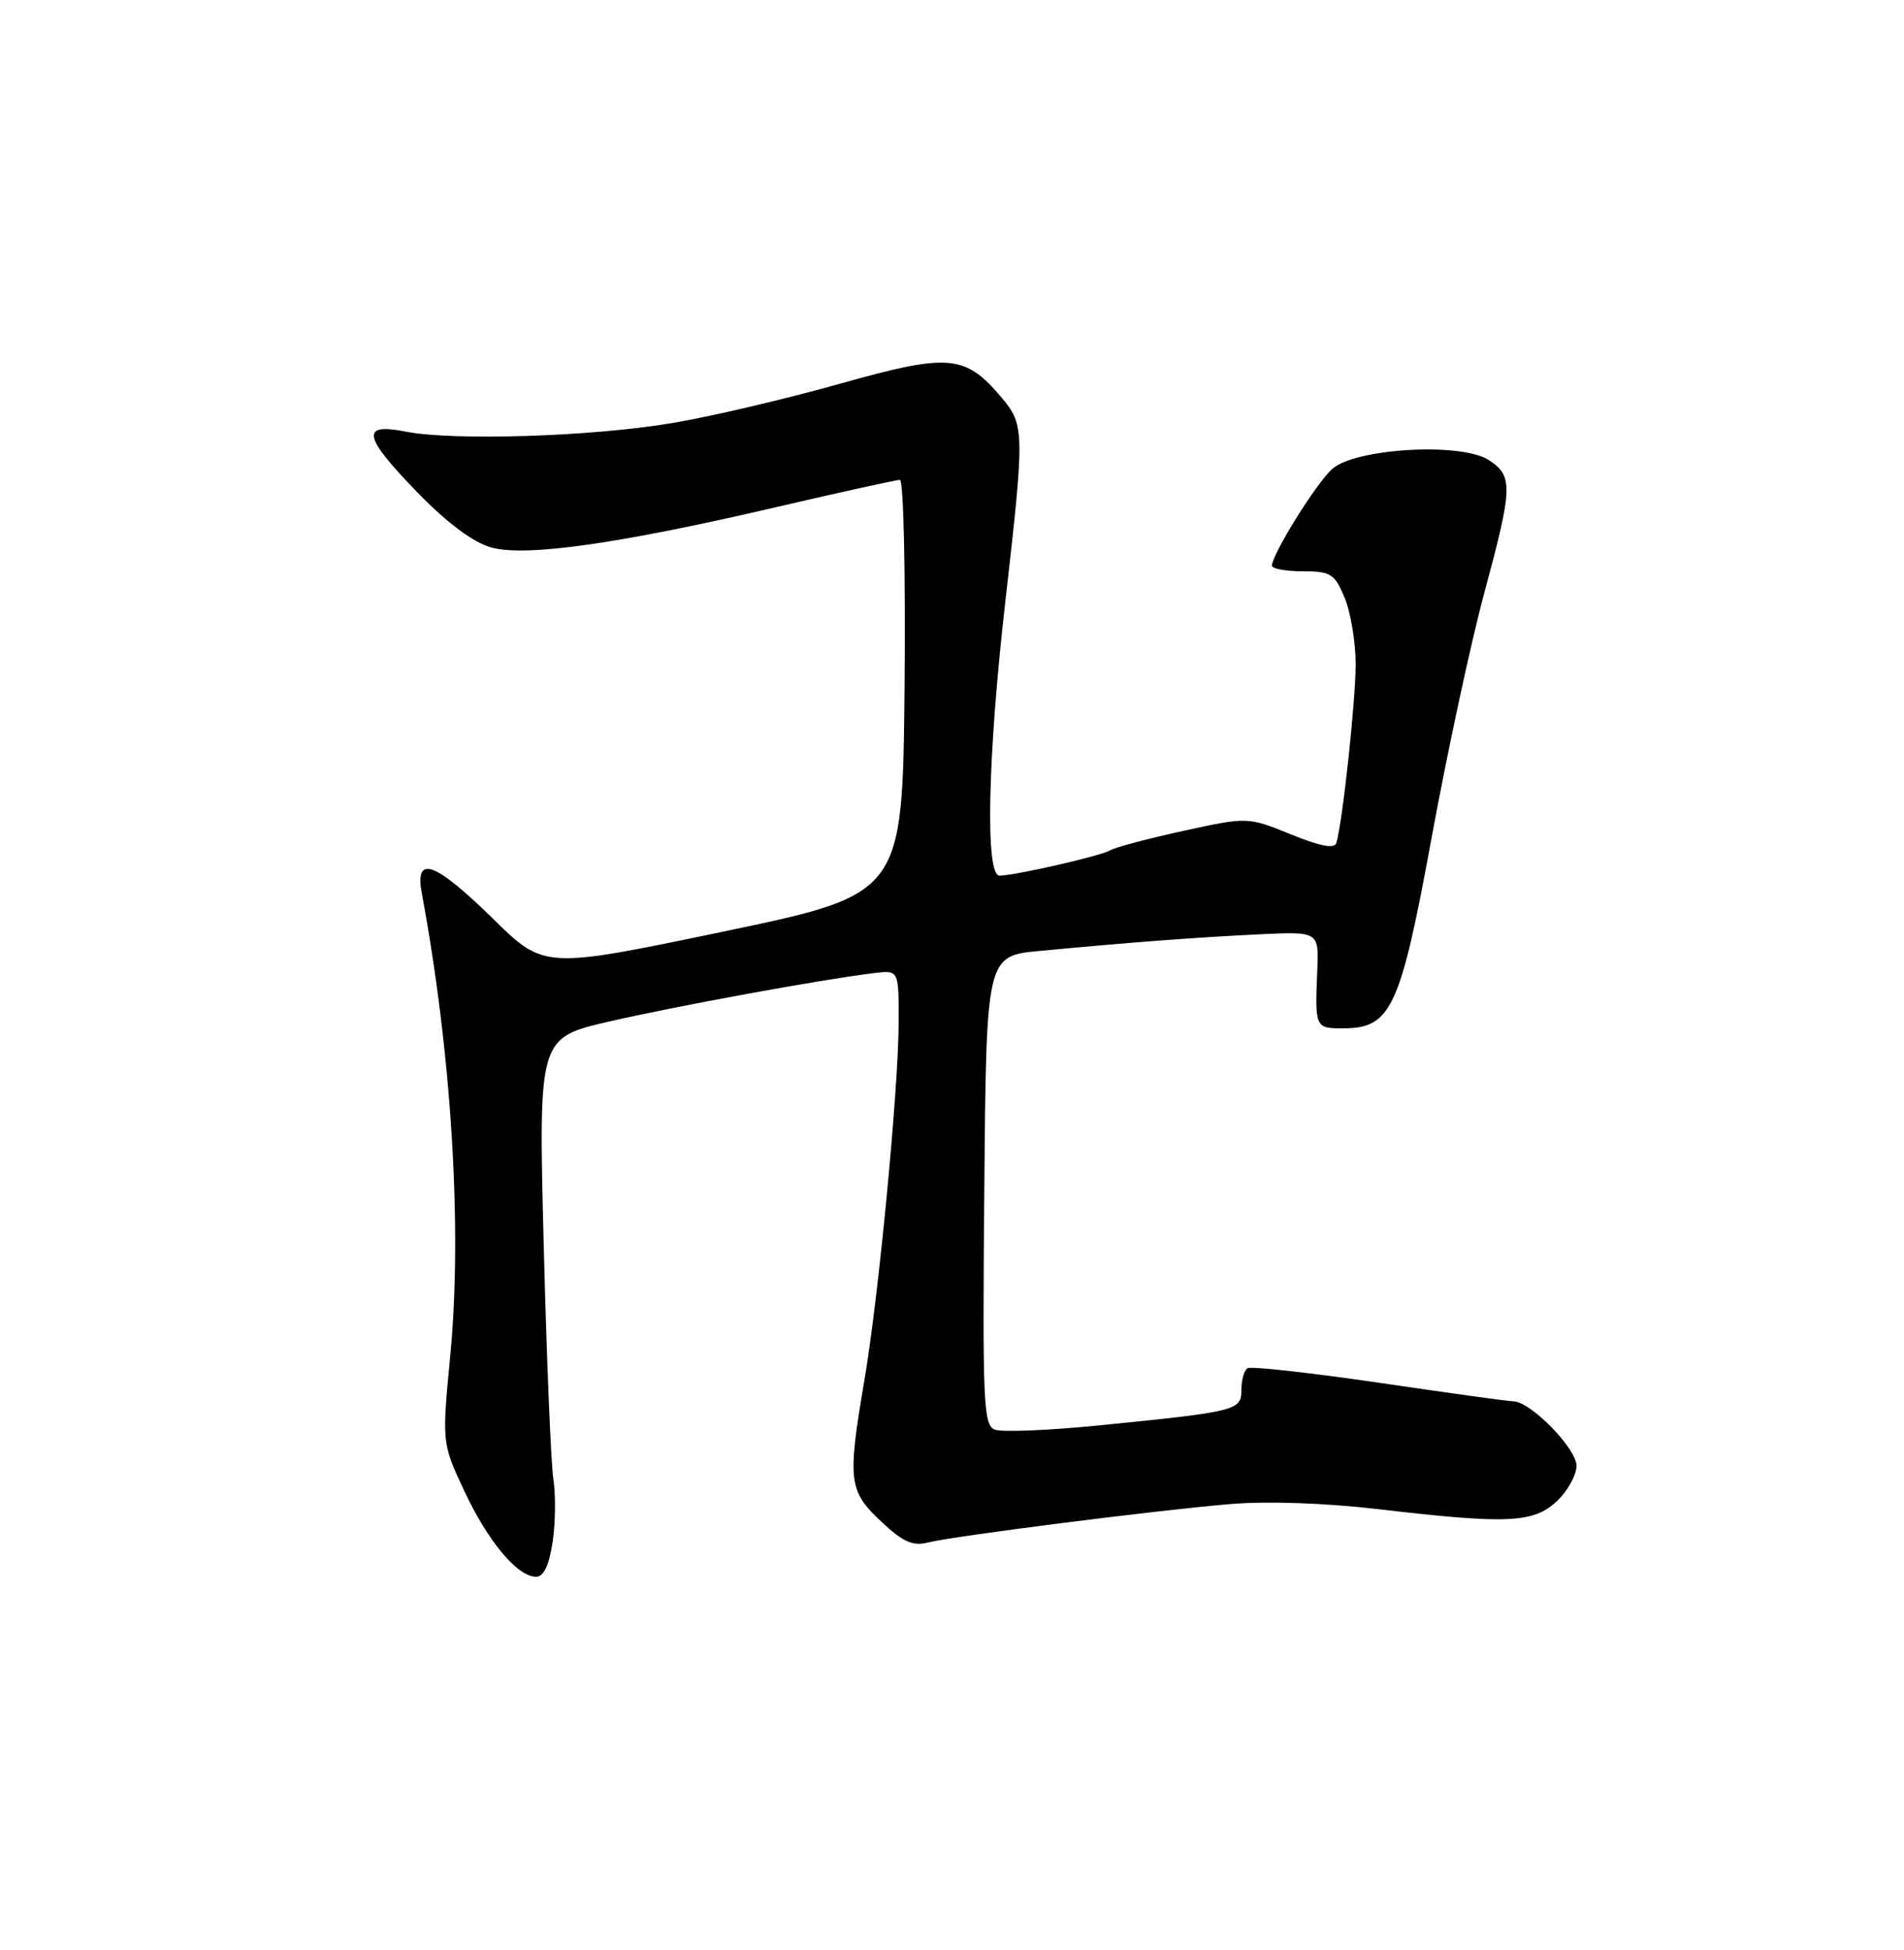 <?xml version="1.0" encoding="UTF-8" standalone="no"?>
<!DOCTYPE svg PUBLIC "-//W3C//DTD SVG 1.1//EN" "http://www.w3.org/Graphics/SVG/1.1/DTD/svg11.dtd" >
<svg xmlns="http://www.w3.org/2000/svg" xmlns:xlink="http://www.w3.org/1999/xlink" version="1.1" viewBox="0 0 250 256">
 <g >
 <path fill="currentColor"
d=" M 72.56 202.45 C 72.93 199.95 72.98 196.24 72.66 194.20 C 72.34 192.17 71.77 178.29 71.39 163.37 C 70.70 136.25 70.70 136.25 80.02 134.10 C 88.90 132.06 107.78 128.60 114.75 127.75 C 118.00 127.35 118.00 127.35 118.00 134.01 C 118.00 142.75 115.38 170.16 113.49 181.25 C 111.26 194.35 111.42 195.72 115.65 199.70 C 118.53 202.42 119.83 203.01 121.82 202.51 C 125.26 201.65 151.65 198.29 161.50 197.46 C 166.35 197.05 174.03 197.31 181.00 198.13 C 197.95 200.11 201.35 199.96 204.43 197.07 C 205.84 195.74 207.00 193.65 207.00 192.43 C 207.00 190.16 200.99 184.02 198.72 183.97 C 198.05 183.96 190.10 182.86 181.06 181.53 C 172.01 180.21 164.25 179.35 163.81 179.62 C 163.36 179.89 163.00 181.17 163.00 182.45 C 163.00 185.18 162.41 185.32 144.40 187.12 C 137.74 187.79 131.55 188.04 130.63 187.69 C 129.12 187.11 129.00 184.20 129.24 156.28 C 129.50 125.50 129.50 125.50 136.50 124.84 C 148.44 123.71 157.19 123.05 165.33 122.66 C 173.17 122.29 173.17 122.29 172.96 127.39 C 172.65 134.93 172.68 135.00 176.33 135.00 C 182.67 135.00 183.86 132.44 188.01 109.78 C 190.06 98.63 193.15 84.29 194.87 77.92 C 198.65 63.91 198.70 62.51 195.48 60.40 C 191.88 58.04 177.94 58.84 174.90 61.58 C 172.82 63.45 167.03 72.76 167.01 74.25 C 167.00 74.66 168.82 75.00 171.05 75.00 C 174.73 75.00 175.24 75.32 176.55 78.47 C 177.35 80.38 178.00 84.31 178.00 87.22 C 178.00 92.03 176.29 107.86 175.47 110.66 C 175.24 111.47 173.37 111.11 169.48 109.53 C 163.83 107.24 163.83 107.24 155.37 109.08 C 150.73 110.10 146.42 111.24 145.80 111.62 C 144.65 112.34 133.47 114.90 131.25 114.96 C 129.34 115.02 129.67 99.42 132.00 79.00 C 134.55 56.67 134.54 55.79 131.52 52.21 C 126.74 46.53 124.61 46.34 110.28 50.38 C 103.25 52.36 93.34 54.69 88.26 55.54 C 77.72 57.32 59.54 57.90 53.25 56.66 C 47.27 55.48 47.65 57.30 54.94 64.78 C 58.78 68.72 62.18 71.23 64.52 71.88 C 69.07 73.13 81.25 71.40 102.22 66.51 C 110.51 64.58 117.69 63.00 118.16 63.00 C 118.64 63.00 118.91 75.24 118.77 90.19 C 118.50 117.39 118.50 117.39 94.98 122.30 C 71.45 127.21 71.45 127.21 64.72 120.60 C 57.07 113.11 54.44 112.16 55.38 117.25 C 59.30 138.34 60.72 161.34 59.12 177.97 C 58.02 189.44 58.02 189.44 60.95 195.71 C 64.06 202.36 67.94 207.00 70.39 207.00 C 71.39 207.00 72.10 205.50 72.56 202.45 Z "/>
</g>
</svg>